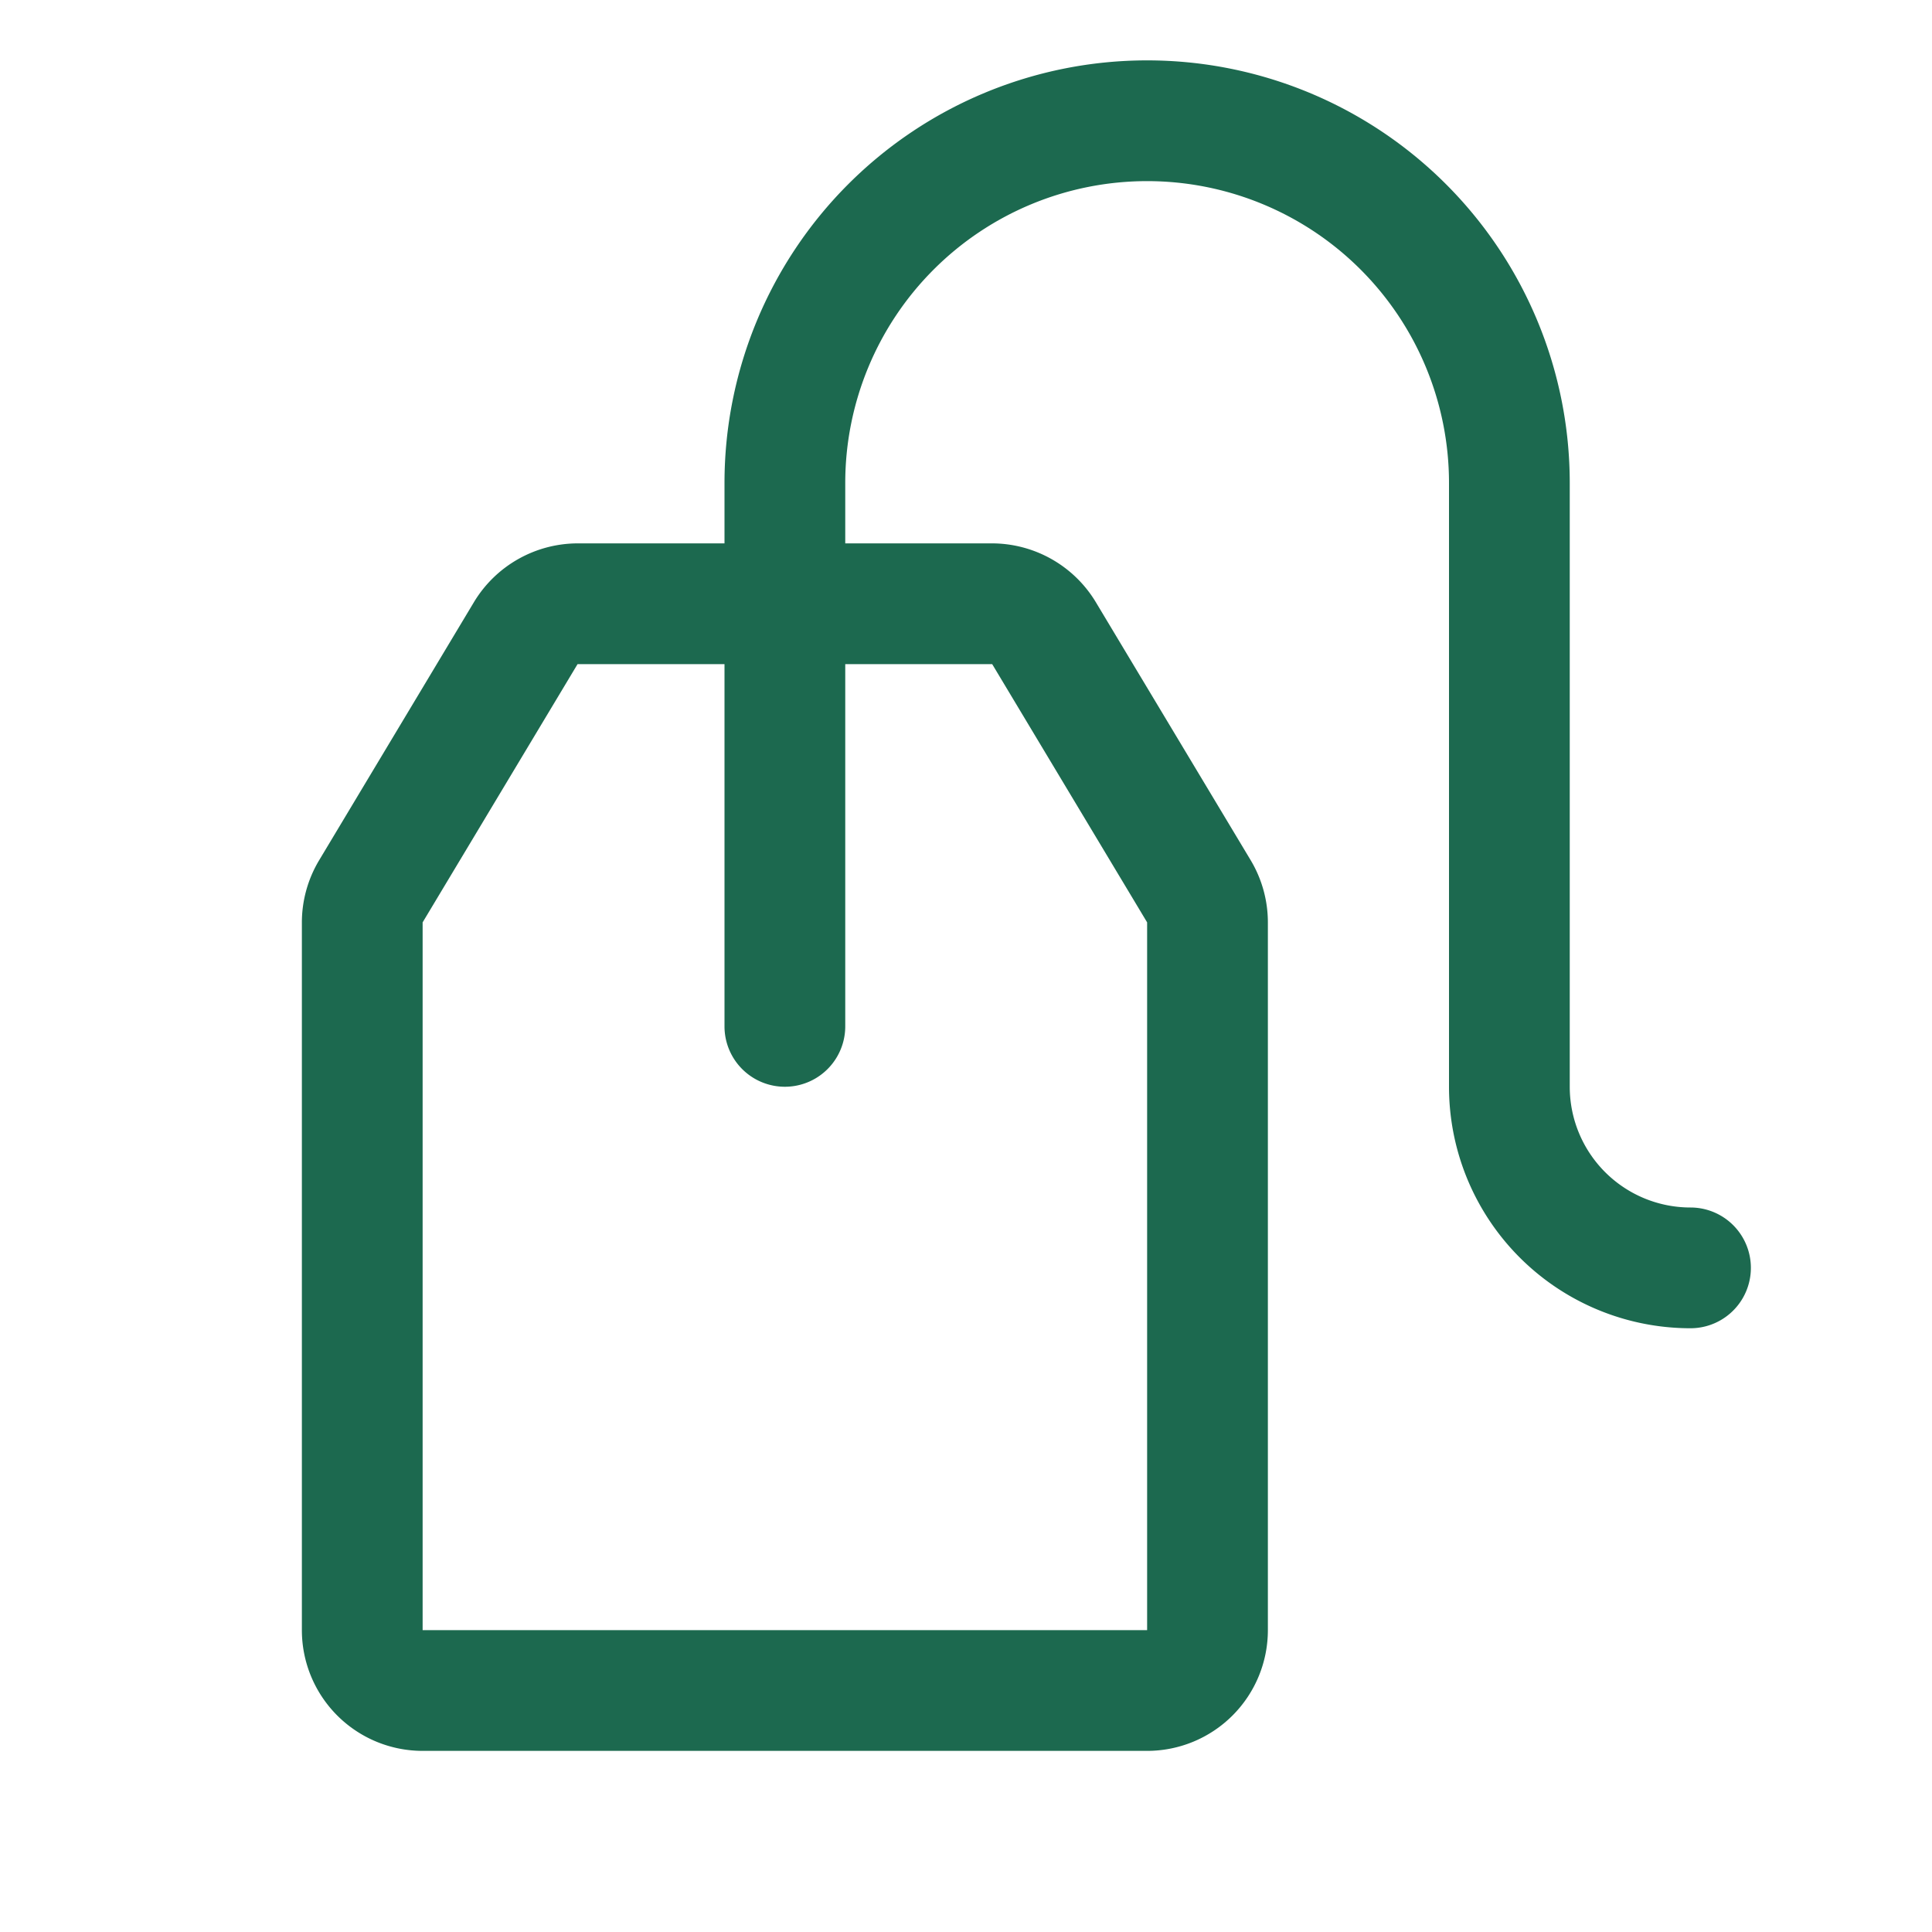 <svg xmlns="http://www.w3.org/2000/svg" viewBox="0 0 256 256" fill="#1C694F"><path d="M224,160a16,16,0,0,1-16-16V64A56,56,0,0,0,96,64v8H76.53a16.09,16.09,0,0,0-13.72,7.77L42.28,114A16.06,16.06,0,0,0,40,122.22V216a16,16,0,0,0,16,16h96a16,16,0,0,0,16-16V122.22a16.06,16.06,0,0,0-2.28-8.24L145.19,79.77A16.09,16.09,0,0,0,131.47,72H112V64a40,40,0,0,1,80,0v80a32,32,0,0,0,32,32,8,8,0,0,0,0-16ZM131.47,88,152,122.22V216H56V122.22L76.53,88H96v48a8,8,0,0,0,16,0V88Z"/></svg>